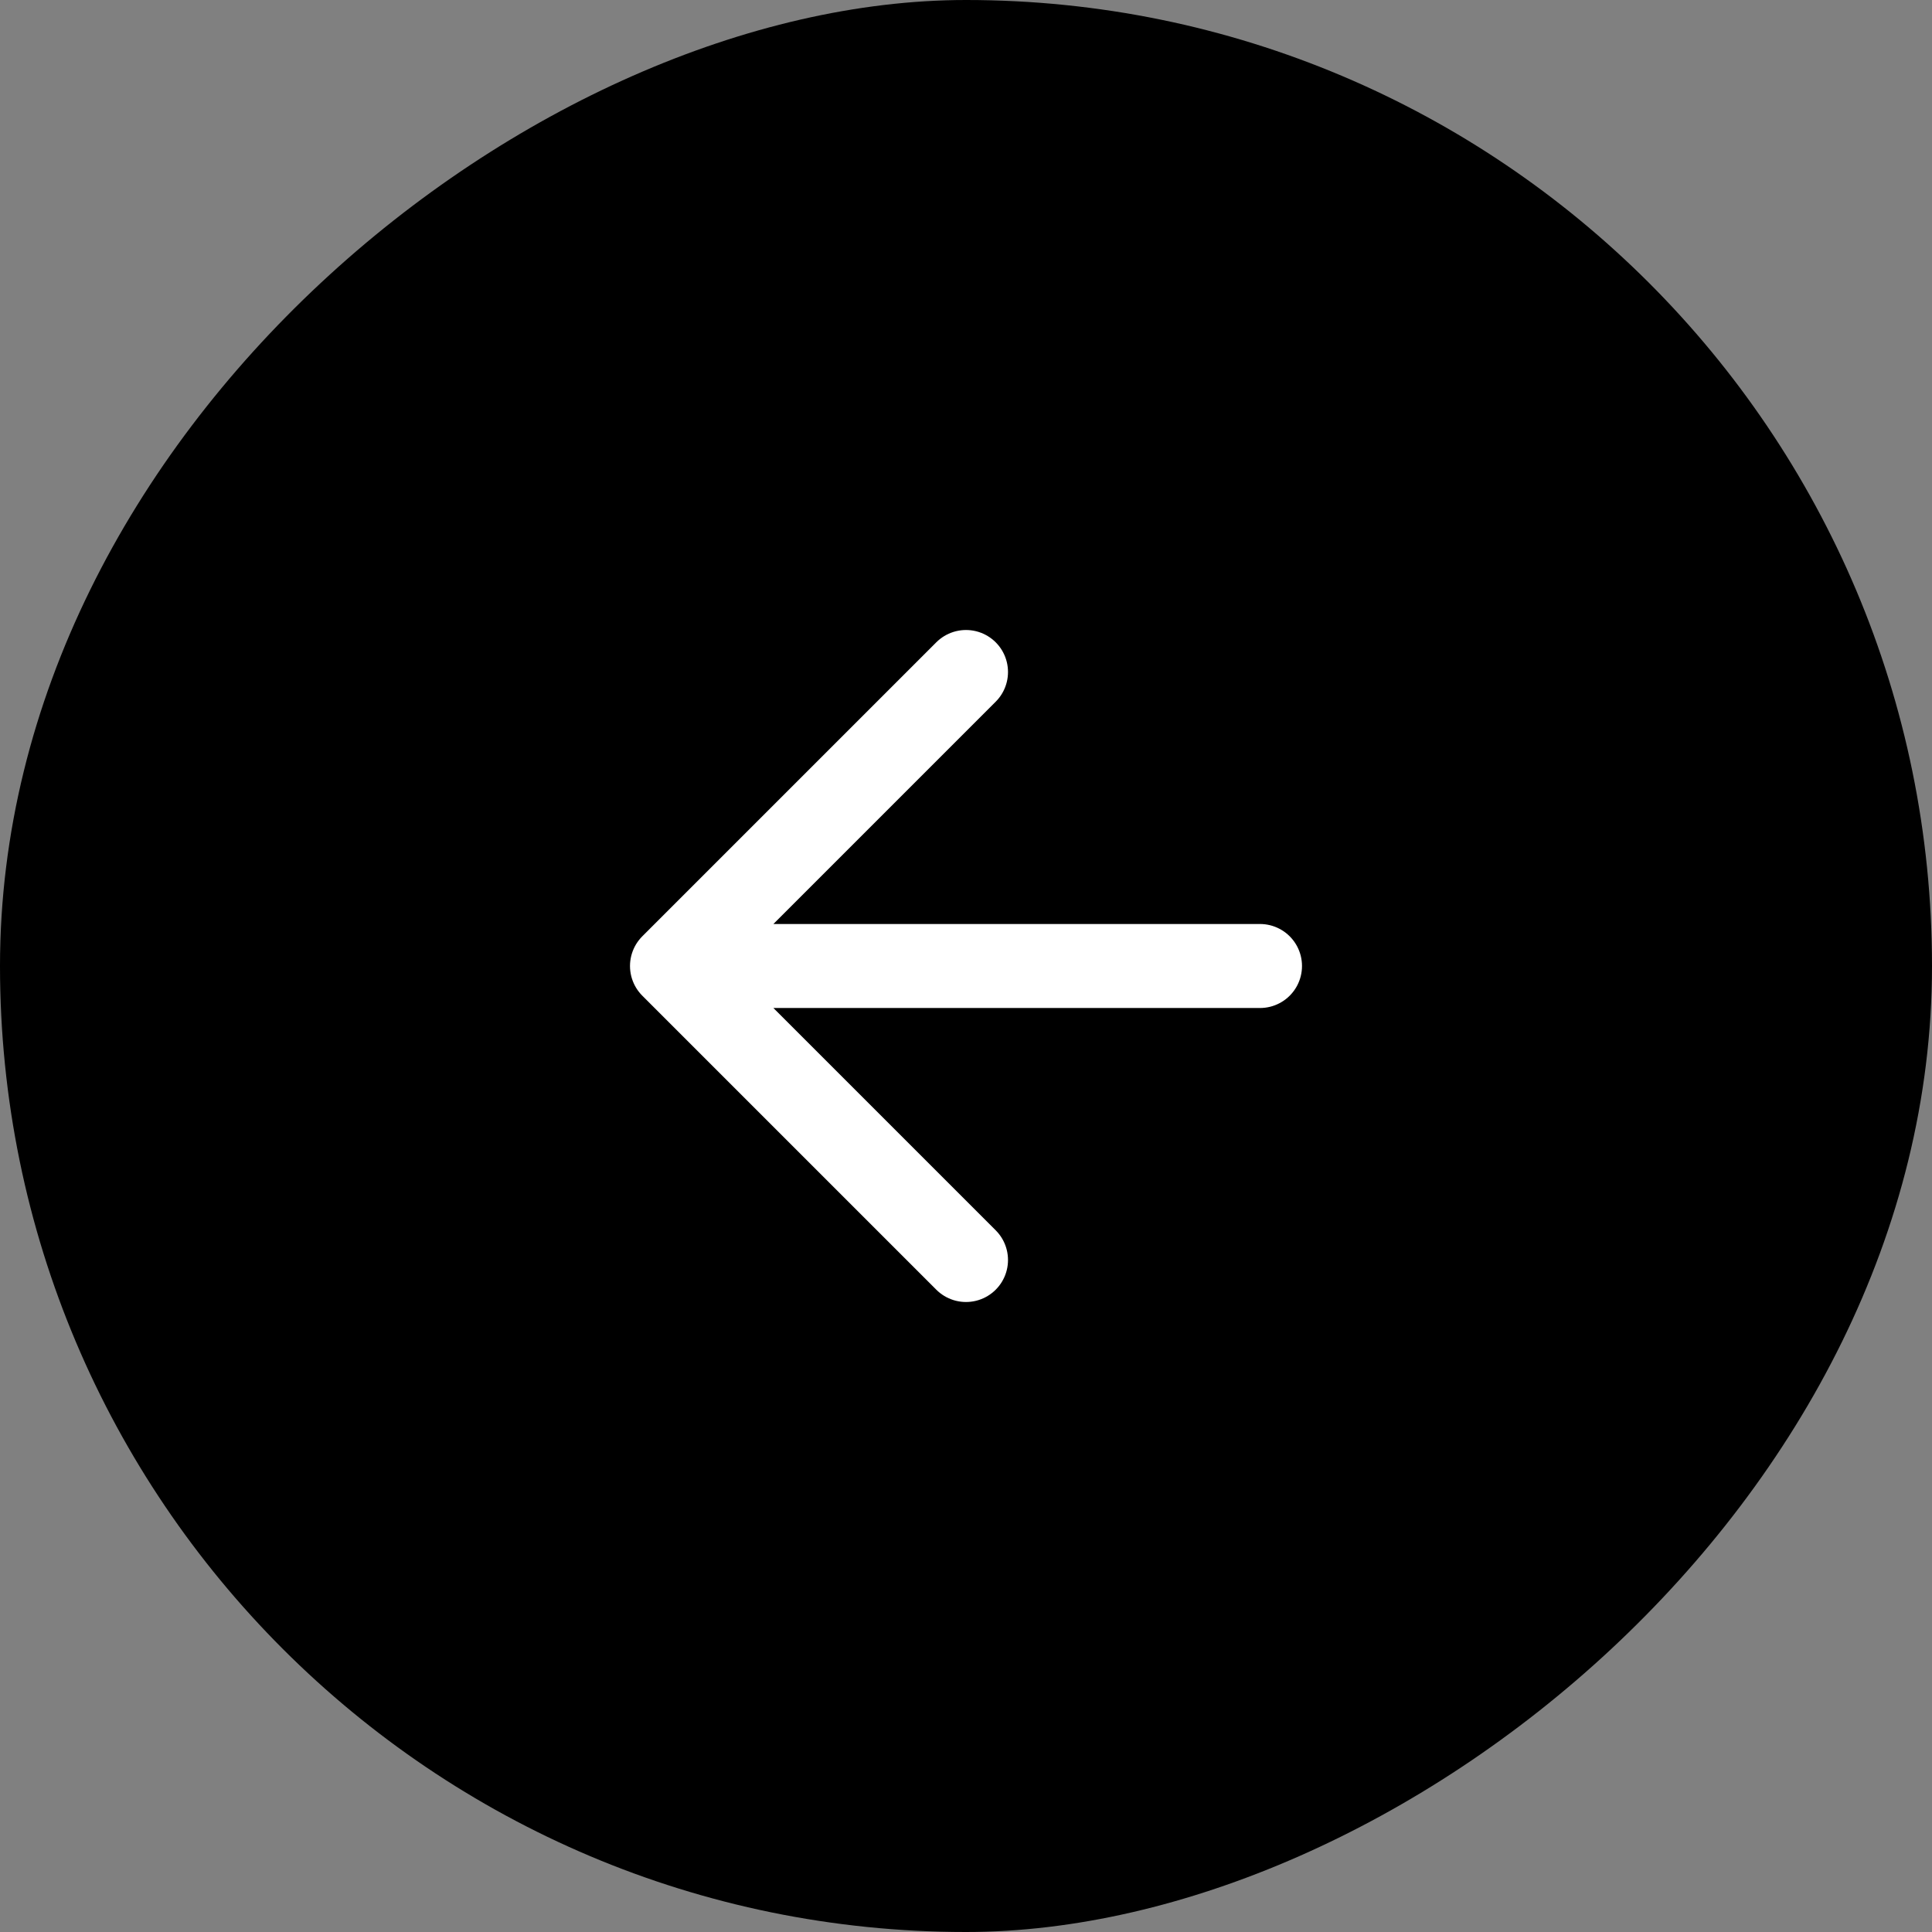 <svg width="46" height="46" viewBox="0 0 46 46" fill="none" xmlns="http://www.w3.org/2000/svg">
<rect x="0" y="0" width="46" height="46" fill="#808080" stroke="none"/>
<rect x="46" width="46" height="46" rx="23" transform="rotate(90 46 0)" fill="black"/>
<path d="M23 30L16 23M16 23L23 16M16 23L30 23" stroke="white" stroke-width="2" stroke-linecap="round" stroke-linejoin="round"/>
</svg>

